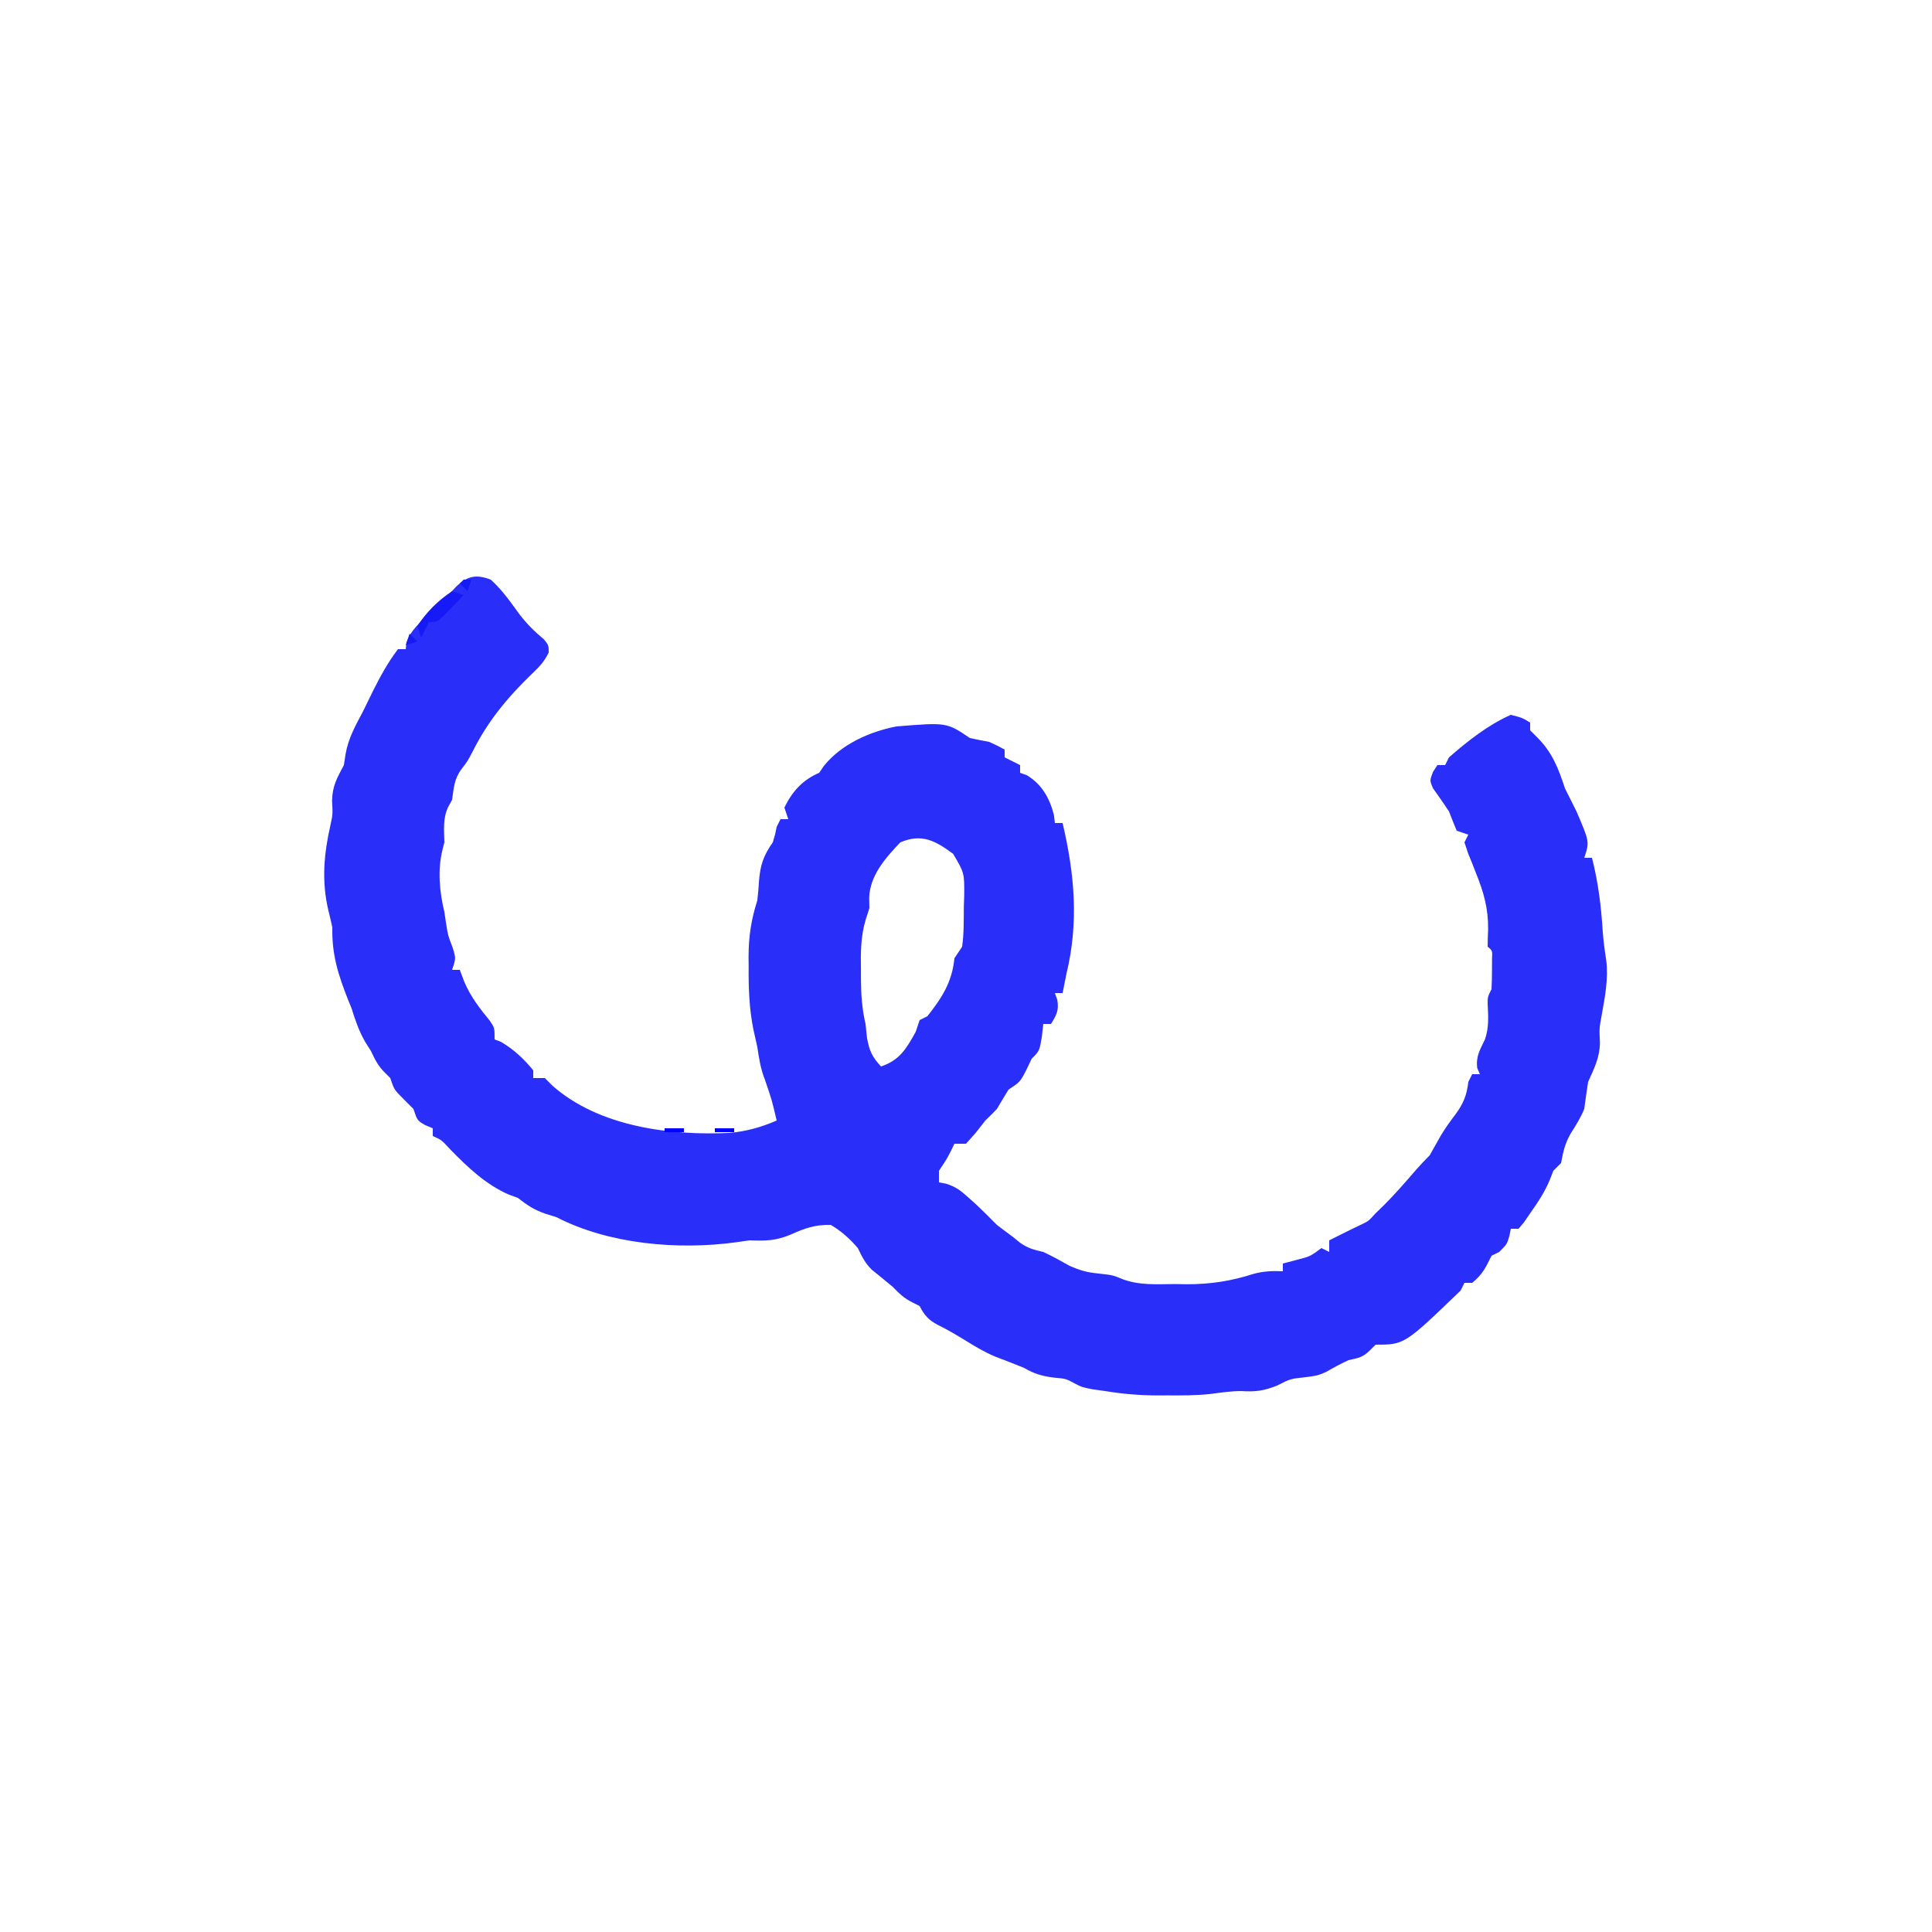 <?xml version="1.0" encoding="UTF-8"?>
<svg version="1.1" xmlns="http://www.w3.org/2000/svg" width="500" height="500">
<path d="M0 0 C2.963 2.673 5.163 5.849 7.5 9.062 C9.377 11.487 11.385 13.495 13.75 15.438 C15 17 15 17 15 18.875 C13.904 21.204 12.504 22.646 10.652 24.406 C4.313 30.521 -0.77 36.65 -4.711 44.555 C-6 47 -6 47 -7.629 49.133 C-9.473 51.644 -9.555 53.948 -10 57 C-10.351 57.639 -10.701 58.279 -11.062 58.938 C-12.429 61.944 -12.058 64.732 -12 68 C-12.161 68.641 -12.322 69.281 -12.488 69.941 C-13.782 75.144 -13.255 80.839 -12 86 C-11.856 86.969 -11.711 87.939 -11.562 88.938 C-11.071 92.065 -11.071 92.065 -9.875 95.188 C-9 98 -9 98 -10 101 C-9.34 101 -8.68 101 -8 101 C-7.629 101.99 -7.258 102.98 -6.875 104 C-5.234 107.901 -2.882 110.949 -0.207 114.203 C1 116 1 116 1 119 C1.536 119.206 2.072 119.412 2.625 119.625 C5.92 121.533 8.594 124.048 11 127 C11 127.66 11 128.32 11 129 C11.99 129 12.98 129 14 129 C14.99 129.99 14.99 129.99 16 131 C28.077 141.627 46.483 143.938 61.839 143.19 C66.119 142.813 70.068 141.698 74 140 C72.739 134.601 72.739 134.601 70.938 129.375 C69.833 126.577 69.45 123.978 69 121 C68.662 119.487 68.323 117.974 67.984 116.461 C66.894 111.039 66.702 105.829 66.75 100.312 C66.738 98.966 66.738 98.966 66.727 97.592 C66.742 92.348 67.396 88.036 69 83 C69.195 81.297 69.347 79.587 69.438 77.875 C69.776 73.815 70.619 71.374 73 68 C73.633 65.887 73.633 65.887 74 64 C74.495 63.01 74.495 63.01 75 62 C75.66 62 76.32 62 77 62 C76.67 61.01 76.34 60.02 76 59 C78.061 54.775 80.692 51.867 85 50 C85.412 49.402 85.825 48.804 86.25 48.188 C90.699 42.626 98.11 39.319 105 38 C117.994 36.944 117.994 36.944 124 41 C125.66 41.364 127.327 41.7 129 42 C131.312 43.062 131.312 43.062 133 44 C133 44.66 133 45.32 133 46 C134.32 46.66 135.64 47.32 137 48 C137 48.66 137 49.32 137 50 C137.577 50.206 138.155 50.413 138.75 50.625 C142.662 53.016 144.609 56.5 145.75 60.875 C145.833 61.576 145.915 62.278 146 63 C146.66 63 147.32 63 148 63 C151.099 76.27 152.225 88.631 149 102 C148.661 103.665 148.326 105.332 148 107 C147.34 107 146.68 107 146 107 C146.206 107.578 146.412 108.155 146.625 108.75 C147.087 111.52 146.429 112.646 145 115 C144.34 115 143.68 115 143 115 C142.876 116.114 142.752 117.228 142.625 118.375 C142 122 142 122 140 124 C139.526 124.99 139.051 125.98 138.562 127 C137 130 137 130 134 132 C132.981 133.655 131.982 135.323 131 137 C130.022 138.022 129.019 139.02 128 140 C127.164 141.06 126.331 142.123 125.5 143.188 C124.675 144.116 123.85 145.044 123 146 C122.01 146 121.02 146 120 146 C119.711 146.598 119.422 147.196 119.125 147.812 C118 150 118 150 116 153 C116 153.99 116 154.98 116 156 C116.588 156.107 117.176 156.214 117.781 156.324 C120.29 157.088 121.559 158.07 123.5 159.812 C124.105 160.351 124.709 160.89 125.332 161.445 C127.269 163.251 129.128 165.128 131 167 C132.313 168.026 133.647 169.027 135 170 C135.66 170.536 136.32 171.072 137 171.625 C139.079 173.054 140.564 173.467 143 174 C145.321 175.083 147.522 176.297 149.75 177.562 C152.523 178.789 154.15 179.255 157.062 179.562 C161 180 161 180 163.425 181.009 C167.868 182.72 172.416 182.328 177.125 182.312 C178.107 182.329 179.09 182.345 180.102 182.361 C186.302 182.365 191.617 181.548 197.523 179.645 C200.116 178.97 202.333 178.887 205 179 C205 178.34 205 177.68 205 177 C206.64 176.567 206.64 176.567 208.312 176.125 C212.04 175.181 212.04 175.181 215 173 C215.66 173.33 216.32 173.66 217 174 C217 173.01 217 172.02 217 171 C223 168 223 168 225.25 166.938 C227.182 166.011 227.182 166.011 229 164 C229.722 163.299 230.444 162.597 231.188 161.875 C234.097 158.975 236.768 155.879 239.449 152.77 C240.587 151.471 241.779 150.221 243 149 C243.958 147.315 244.914 145.629 245.852 143.934 C247.017 141.971 248.31 140.194 249.688 138.375 C251.719 135.61 252.605 133.461 253 130 C253.33 129.34 253.66 128.68 254 128 C254.66 128 255.32 128 256 128 C255.773 127.484 255.546 126.969 255.312 126.438 C254.921 123.386 256.005 121.717 257.301 119.008 C258.361 115.963 258.172 113.105 258.008 109.918 C258 108 258 108 259 106 C259.095 104.315 259.13 102.626 259.125 100.938 C259.129 99.59 259.129 99.59 259.133 98.215 C259.247 96.026 259.247 96.026 258 95 C258.006 93.499 258.056 91.999 258.125 90.5 C258.186 85.143 256.991 80.928 255 76 C254.629 75.051 254.257 74.103 253.875 73.125 C253.442 72.073 253.442 72.073 253 71 C252.67 70.01 252.34 69.02 252 68 C252.33 67.34 252.66 66.68 253 66 C252.01 65.67 251.02 65.34 250 65 C249.299 63.348 248.642 61.676 248 60 C246.647 57.958 245.26 55.952 243.828 53.965 C243 52 243 52 243.859 49.754 C244.424 48.886 244.424 48.886 245 48 C245.66 48 246.32 48 247 48 C247.33 47.34 247.66 46.68 248 46 C252.865 41.761 258.085 37.616 264 35 C266.938 35.75 266.938 35.75 269 37 C269 37.66 269 38.32 269 39 C269.598 39.598 270.196 40.196 270.812 40.812 C274.73 44.73 276.305 48.808 278 54 C278.984 56.008 279.983 58.009 281 60 C284.375 67.875 284.375 67.875 283 72 C283.66 72 284.32 72 285 72 C286.606 78.315 287.367 84.373 287.773 90.875 C287.961 93.461 288.283 95.944 288.688 98.5 C289.291 103.455 288.331 108.103 287.469 112.984 C286.893 116.13 286.893 116.13 287.062 119.875 C286.984 123.801 285.592 126.434 284 130 C283.645 132.33 283.309 134.663 283 137 C282.029 139.358 280.816 141.287 279.438 143.438 C277.981 146.034 277.547 148.106 277 151 C276.34 151.66 275.68 152.32 275 153 C274.711 153.743 274.423 154.485 274.125 155.25 C272.795 158.501 271.016 161.129 269 164 C268.464 164.784 267.928 165.567 267.375 166.375 C266.694 167.179 266.694 167.179 266 168 C265.34 168 264.68 168 264 168 C263.876 168.619 263.752 169.238 263.625 169.875 C263 172 263 172 261 174 C260.34 174.33 259.68 174.66 259 175 C258.691 175.619 258.381 176.238 258.062 176.875 C256.957 179.085 255.891 180.424 254 182 C253.34 182 252.68 182 252 182 C251.67 182.66 251.34 183.32 251 184 C236.466 198 236.466 198 229 198 C228.526 198.474 228.051 198.949 227.562 199.438 C225.704 201.296 224.532 201.463 222 202 C220.001 202.937 218.092 203.946 216.188 205.062 C214 206 214 206 210.688 206.438 C206.944 206.838 206.944 206.838 203.562 208.562 C200.181 209.927 197.909 210.247 194.285 210.008 C191.549 209.998 188.913 210.405 186.205 210.764 C182.451 211.166 178.709 211.144 174.938 211.125 C174.174 211.129 173.41 211.133 172.623 211.137 C167.99 211.129 163.583 210.758 159 210 C157.948 209.856 156.896 209.711 155.812 209.562 C153 209 153 209 151.062 208 C148.848 206.797 148.848 206.797 145.5 206.5 C142.354 206.051 140.691 205.525 138 204 C135.514 202.98 133.016 202.006 130.5 201.062 C127.819 199.923 125.469 198.543 123 197 C120.631 195.556 118.308 194.15 115.812 192.938 C113.41 191.695 112.207 190.415 111 188 C110.381 187.691 109.763 187.381 109.125 187.062 C106.888 185.944 105.742 184.772 104 183 C102.221 181.514 100.425 180.053 98.621 178.598 C96.846 176.848 96.087 175.226 95 173 C92.931 170.571 90.749 168.628 88 167 C83.844 166.926 81.284 167.873 77.5 169.562 C73.635 171.15 71.14 171.145 67 171 C65.845 171.165 64.69 171.33 63.5 171.5 C48.533 173.55 30.622 172.031 17 165 C16.01 164.691 15.02 164.381 14 164.062 C11.089 163.032 9.409 161.865 7 160 C6.258 159.732 5.515 159.464 4.75 159.188 C-1.263 156.591 -5.978 152.073 -10.5 147.438 C-12.746 145 -12.746 145 -15 144 C-15 143.34 -15 142.68 -15 142 C-15.639 141.732 -16.279 141.464 -16.938 141.188 C-19 140 -19 140 -20 137 C-20.825 136.175 -21.65 135.35 -22.5 134.5 C-25 132 -25 132 -26 129 C-26.474 128.526 -26.949 128.051 -27.438 127.562 C-29.186 125.814 -29.95 124.231 -31 122 C-31.742 120.824 -31.742 120.824 -32.5 119.625 C-34.111 116.806 -35.033 114.093 -36 111 C-36.464 109.855 -36.464 109.855 -36.938 108.688 C-39.503 102.198 -41.126 97.061 -41 90 C-41.301 88.555 -41.637 87.118 -42 85.688 C-43.831 77.973 -43.173 70.981 -41.434 63.316 C-40.878 60.778 -40.878 60.778 -41.062 57.25 C-40.989 53.406 -39.788 51.362 -38 48 C-37.856 47.051 -37.711 46.102 -37.562 45.125 C-36.81 40.943 -34.976 37.728 -33 34 C-32.165 32.293 -31.332 30.584 -30.5 28.875 C-28.57 25.026 -26.615 21.426 -24 18 C-23.34 18 -22.68 18 -22 18 C-21.907 17.165 -21.907 17.165 -21.812 16.312 C-20.652 13.011 -18.544 11.371 -16 9 C-15.154 8.154 -14.309 7.309 -13.438 6.438 C-12.633 5.633 -11.829 4.829 -11 4 C-10.299 3.257 -9.598 2.515 -8.875 1.75 C-5.904 -1.023 -3.704 -1.389 0 0 Z M106 68 C102.157 72.03 98.087 76.616 97.938 82.438 C97.958 83.283 97.979 84.129 98 85 C97.675 86.02 97.35 87.039 97.016 88.09 C95.723 92.447 95.741 96.61 95.812 101.125 C95.813 101.91 95.814 102.695 95.814 103.504 C95.845 107.474 96.084 111.119 97 115 C97.124 116.176 97.248 117.351 97.375 118.562 C97.997 121.981 98.687 123.486 101 126 C105.842 124.386 107.587 121.388 110 117 C110.33 116.01 110.66 115.02 111 114 C111.99 113.505 111.99 113.505 113 113 C116.764 108.257 119.417 104.122 120 98 C120.66 97.01 121.32 96.02 122 95 C122.482 91.558 122.416 88.097 122.438 84.625 C122.47 83.679 122.503 82.733 122.537 81.758 C122.584 75.918 122.584 75.918 119.66 70.961 C115.079 67.584 111.573 65.636 106 68 Z " fill="#2A2EF9" transform="translate(127,150)"/>
<path d="M0 0 C0.66 0 1.32 0 2 0 C1.67 0.99 1.34 1.98 1 3 C0.34 2.34 -0.32 1.68 -1 1 C-0.67 0.67 -0.34 0.34 0 0 Z M-3 3 C-2.01 3.33 -1.02 3.66 0 4 C-1.119 5.173 -2.245 6.338 -3.375 7.5 C-4.001 8.15 -4.628 8.799 -5.273 9.469 C-7 11 -7 11 -9 11 C-9.66 12.32 -10.32 13.64 -11 15 C-11.33 14.01 -11.66 13.02 -12 12 C-9.546 8.318 -6.682 5.454 -3 3 Z M-14 14 C-13.34 14.66 -12.68 15.32 -12 16 C-12.99 16.33 -13.98 16.66 -15 17 C-14.67 16.01 -14.34 15.02 -14 14 Z " fill="#161AF6" transform="translate(120,150)"/>
<path d="M0 0 C1.65 0 3.3 0 5 0 C5 0.33 5 0.66 5 1 C3.35 1 1.7 1 0 1 C0 0.67 0 0.34 0 0 Z " fill="#0000FF" transform="translate(185,292)"/>
<path d="M0 0 C1.65 0 3.3 0 5 0 C5 0.33 5 0.66 5 1 C3.35 1 1.7 1 0 1 C0 0.67 0 0.34 0 0 Z " fill="#0000FF" transform="translate(172,292)"/>
<path d="M0 0 C4 1 4 1 4 1 Z " fill="#0000FF" transform="translate(311,331)"/>
<path d="M0 0 C4 1 4 1 4 1 Z " fill="#0000FF" transform="translate(294,331)"/>
<path d="M0 0 C3 1 3 1 3 1 Z " fill="#0000FF" transform="translate(320,360)"/>
<path d="M0 0 C3 1 3 1 3 1 Z " fill="#0000FF" transform="translate(287,360)"/>
<path d="M0 0 C3 1 3 1 3 1 Z " fill="#0000FF" transform="translate(194,321)"/>
<path d="M0 0 C3 1 3 1 3 1 Z " fill="#0000FF" transform="translate(165,321)"/>
<path d="" fill="#0000FF" transform="translate(0,0)"/>
<path d="M0 0 C2 1 2 1 2 1 Z " fill="#0000FF" transform="translate(334,357)"/>
<path d="M0 0 C2 1 2 1 2 1 Z " fill="#0000FF" transform="translate(318,330)"/>
<path d="M0 0 C2 1 2 1 2 1 Z " fill="#0000FF" transform="translate(290,330)"/>
<path d="M0 0 C2 1 2 1 2 1 Z " fill="#0000FF" transform="translate(280,328)"/>
<path d="M0 0 C2 1 2 1 2 1 Z " fill="#0000FF" transform="translate(208,318)"/>
<path d="M0 0 C2 1 2 1 2 1 Z " fill="#0000FF" transform="translate(152,318)"/>
<path d="M0 0 C2 1 2 1 2 1 Z " fill="#0000FF" transform="translate(159,289)"/>
<path d="" fill="#0000FF" transform="translate(0,0)"/>
<path d="" fill="#0000FF" transform="translate(0,0)"/>
<path d="" fill="#0000FF" transform="translate(0,0)"/>
<path d="" fill="#0000FF" transform="translate(0,0)"/>
<path d="" fill="#0000FF" transform="translate(0,0)"/>
<path d="" fill="#0000FF" transform="translate(0,0)"/>
<path d="" fill="#0000FF" transform="translate(0,0)"/>
<path d="" fill="#0000FF" transform="translate(0,0)"/>
<path d="" fill="#0000FF" transform="translate(0,0)"/>
<path d="" fill="#0000FF" transform="translate(0,0)"/>
<path d="" fill="#0000FF" transform="translate(0,0)"/>
<path d="" fill="#0000FF" transform="translate(0,0)"/>
<path d="" fill="#0000FF" transform="translate(0,0)"/>
<path d="" fill="#0000FF" transform="translate(0,0)"/>
<path d="" fill="#0000FF" transform="translate(0,0)"/>
<path d="" fill="#0000FF" transform="translate(0,0)"/>
<path d="" fill="#0000FF" transform="translate(0,0)"/>
<path d="" fill="#0000FF" transform="translate(0,0)"/>
<path d="" fill="#0000FF" transform="translate(0,0)"/>
<path d="" fill="#0000FF" transform="translate(0,0)"/>
<path d="" fill="#0000FF" transform="translate(0,0)"/>
<path d="" fill="#0000FF" transform="translate(0,0)"/>
<path d="" fill="#0000FF" transform="translate(0,0)"/>
<path d="" fill="#0000FF" transform="translate(0,0)"/>
<path d="" fill="#0000FF" transform="translate(0,0)"/>
<path d="" fill="#0000FF" transform="translate(0,0)"/>
<path d="" fill="#0000FF" transform="translate(0,0)"/>
<path d="" fill="#0000FF" transform="translate(0,0)"/>
<path d="" fill="#0000FF" transform="translate(0,0)"/>
<path d="" fill="#0000FF" transform="translate(0,0)"/>
<path d="" fill="#0000FF" transform="translate(0,0)"/>
<path d="" fill="#0000FF" transform="translate(0,0)"/>
<path d="" fill="#0000FF" transform="translate(0,0)"/>
<path d="" fill="#0000FF" transform="translate(0,0)"/>
<path d="" fill="#0000FF" transform="translate(0,0)"/>
<path d="" fill="#0000FF" transform="translate(0,0)"/>
<path d="" fill="#0000FF" transform="translate(0,0)"/>
<path d="" fill="#0000FF" transform="translate(0,0)"/>
<path d="" fill="#0000FF" transform="translate(0,0)"/>
<path d="" fill="#0000FF" transform="translate(0,0)"/>
<path d="" fill="#0000FF" transform="translate(0,0)"/>
<path d="" fill="#0000FF" transform="translate(0,0)"/>
<path d="" fill="#0000FF" transform="translate(0,0)"/>
<path d="" fill="#0000FF" transform="translate(0,0)"/>
<path d="" fill="#0000FF" transform="translate(0,0)"/>
<path d="" fill="#0000FF" transform="translate(0,0)"/>
<path d="" fill="#0000FF" transform="translate(0,0)"/>
<path d="" fill="#0000FF" transform="translate(0,0)"/>
<path d="" fill="#0000FF" transform="translate(0,0)"/>
<path d="" fill="#0000FF" transform="translate(0,0)"/>
<path d="" fill="#0000FF" transform="translate(0,0)"/>
<path d="" fill="#0000FF" transform="translate(0,0)"/>
<path d="" fill="#0000FF" transform="translate(0,0)"/>
<path d="" fill="#0000FF" transform="translate(0,0)"/>
<path d="" fill="#0000FF" transform="translate(0,0)"/>
<path d="" fill="#0000FF" transform="translate(0,0)"/>
<path d="" fill="#0000FF" transform="translate(0,0)"/>
<path d="" fill="#0000FF" transform="translate(0,0)"/>
<path d="" fill="#0000FF" transform="translate(0,0)"/>
<path d="" fill="#0000FF" transform="translate(0,0)"/>
<path d="" fill="#0000FF" transform="translate(0,0)"/>
<path d="" fill="#0000FF" transform="translate(0,0)"/>
<path d="" fill="#0000FF" transform="translate(0,0)"/>
<path d="" fill="#0000FF" transform="translate(0,0)"/>
<path d="" fill="#0000FF" transform="translate(0,0)"/>
</svg>

